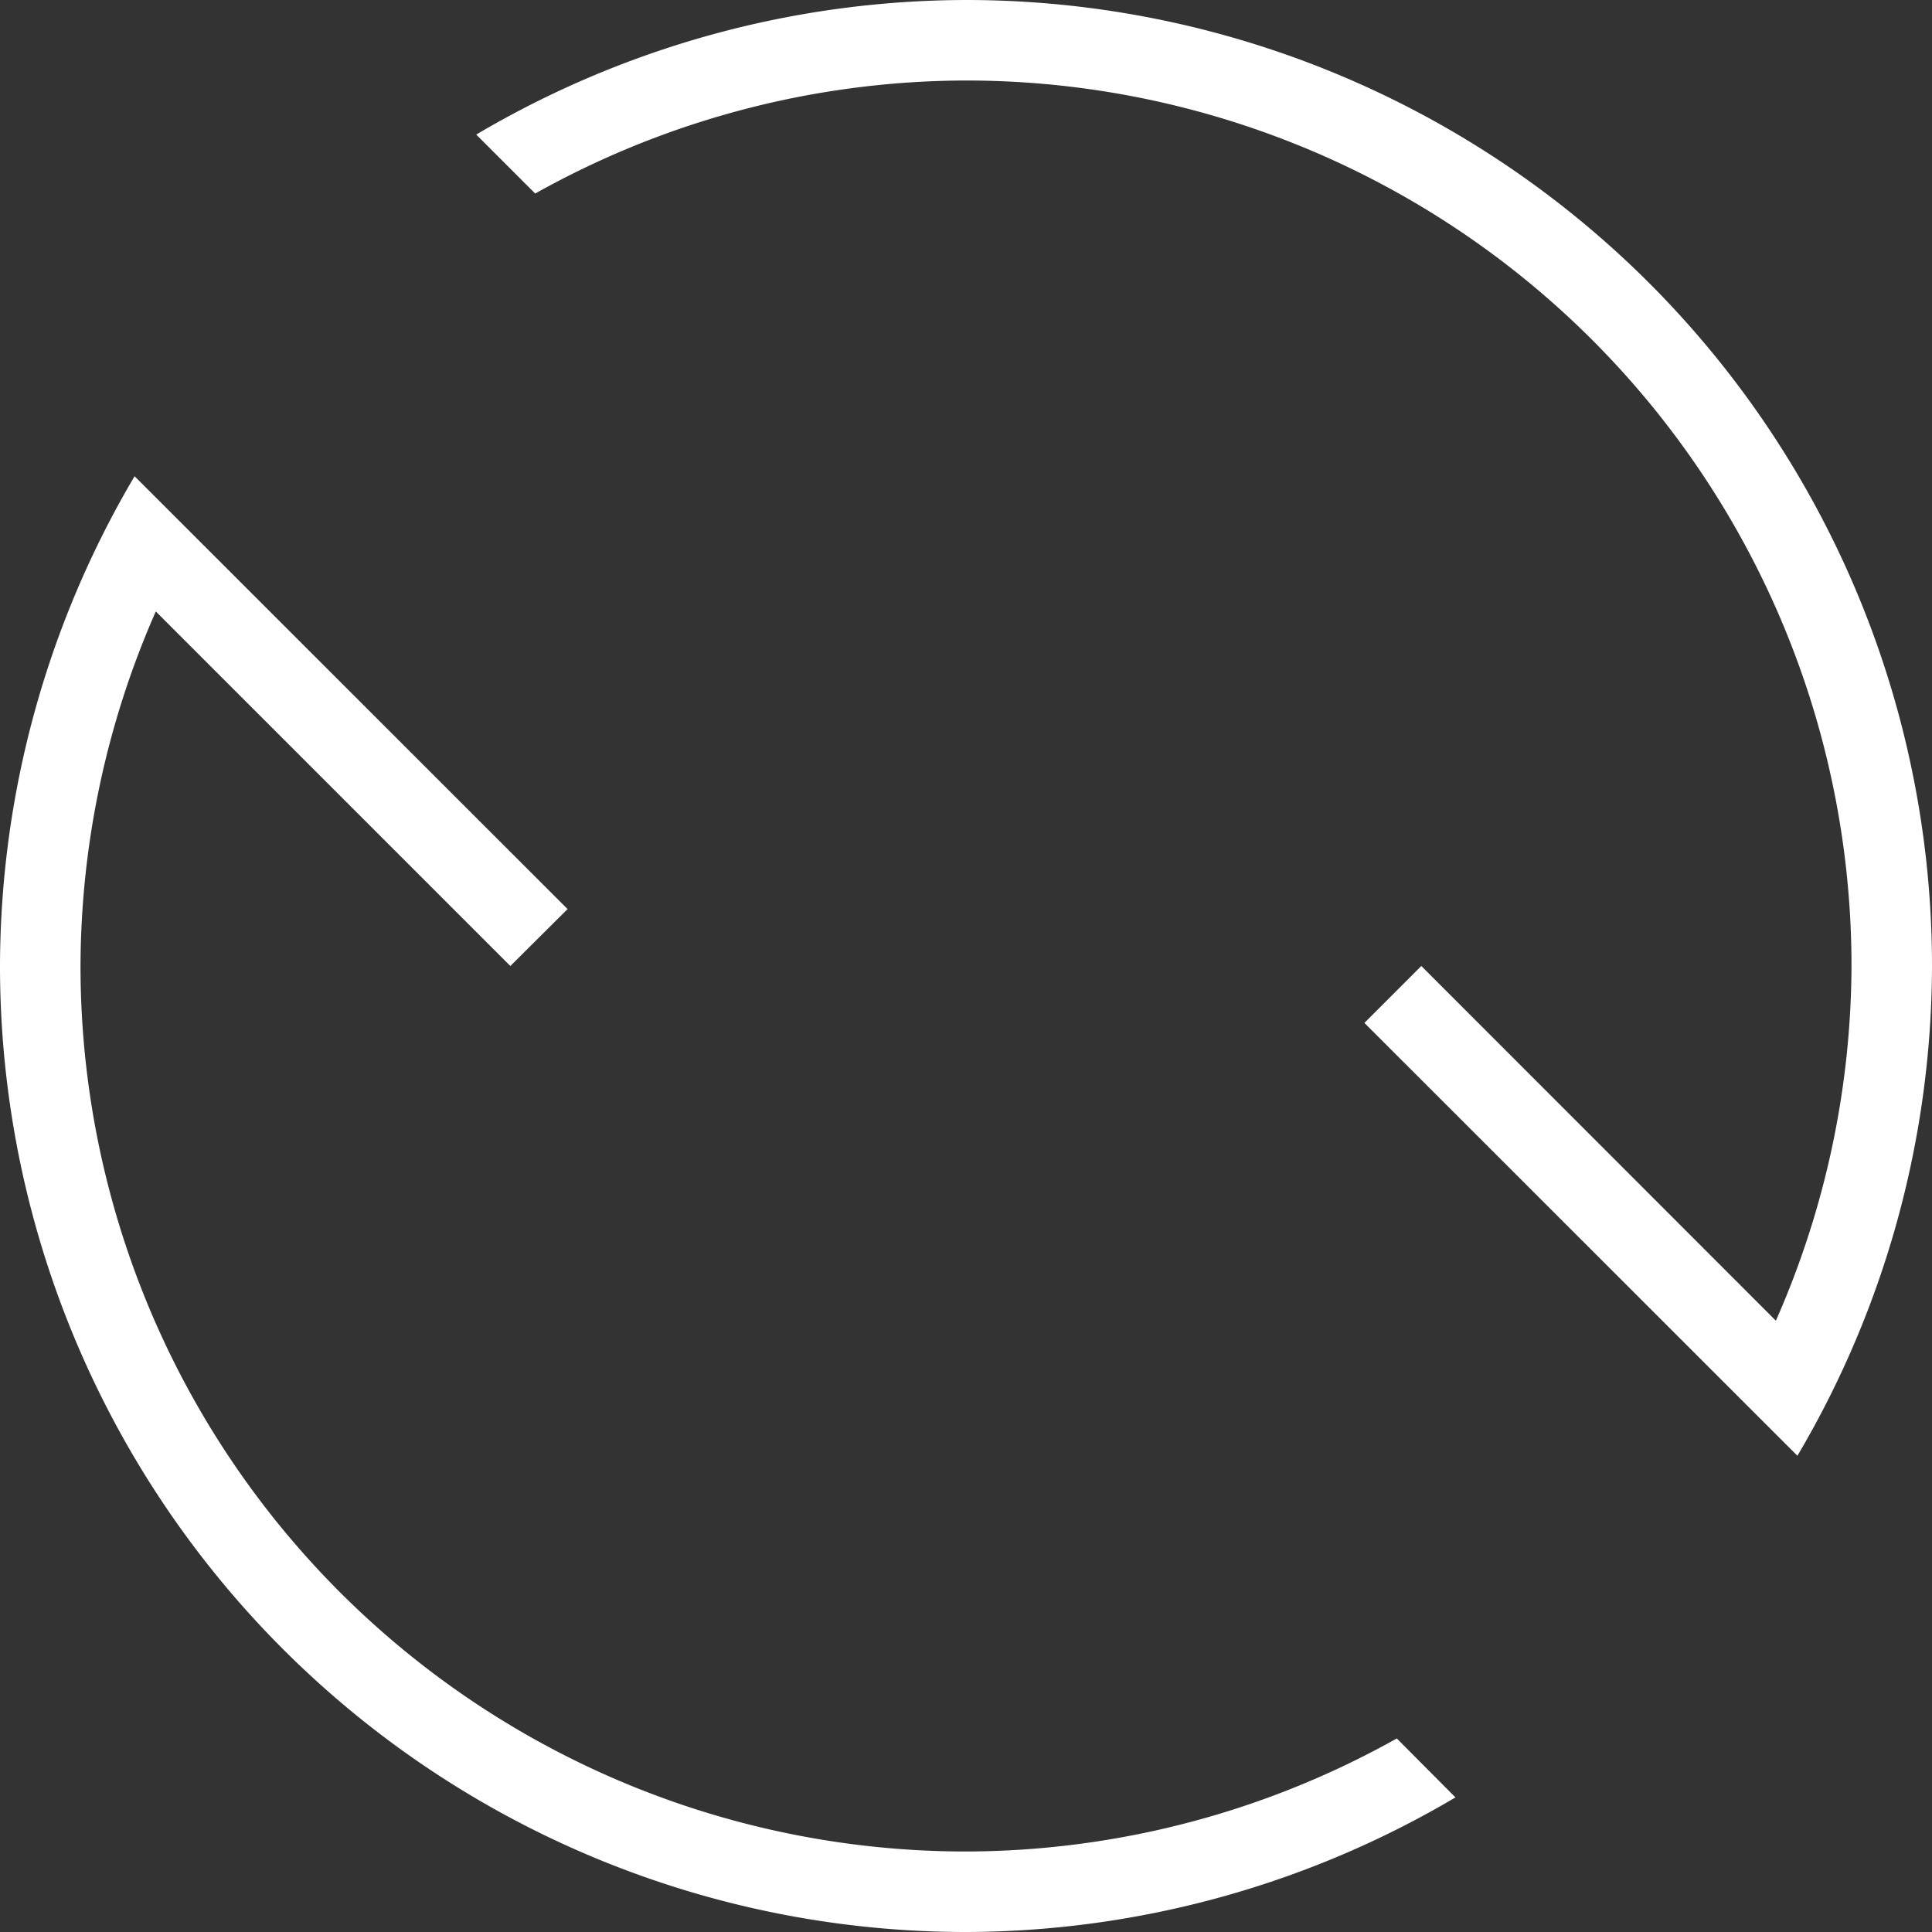 <?xml version="1.0" encoding="UTF-8" standalone="no"?>
<svg
   inkscape:version="1.3.2 (091e20ef0f, 2023-11-25, custom)"
   sodipodi:docname="reboot.svg"
   id="svg58"
   viewBox="0 0 256 256"
   version="1.1"
   width="256"
   height="256"
   xmlns:inkscape="http://www.inkscape.org/namespaces/inkscape"
   xmlns:sodipodi="http://sodipodi.sourceforge.net/DTD/sodipodi-0.dtd"
   xmlns="http://www.w3.org/2000/svg"
   xmlns:svg="http://www.w3.org/2000/svg"
   xmlns:rdf="http://www.w3.org/1999/02/22-rdf-syntax-ns#"
   xmlns:cc="http://creativecommons.org/ns#"
   xmlns:dc="http://purl.org/dc/elements/1.1/">
  <rect x="0" y="0" width="256" height="256" fill="#333333" stroke="none"/>
  <sodipodi:namedview
     inkscape:current-layer="svg58"
     inkscape:window-maximized="1"
     inkscape:window-y="40"
     inkscape:window-x="0"
     inkscape:cy="130.4352"
     inkscape:cx="14.002378"
     inkscape:zoom="3.2851563"
     showgrid="false"
     id="namedview60"
     inkscape:window-height="1364"
     inkscape:window-width="3440"
     inkscape:pageshadow="2"
     inkscape:pageopacity="0"
     guidetolerance="10"
     gridtolerance="10"
     objecttolerance="10"
     borderopacity="1"
     bordercolor="#666666"
     pagecolor="#ffffff"
     inkscape:showpageshadow="2"
     inkscape:pagecheckerboard="0"
     inkscape:deskcolor="#d1d1d1" />
  <defs
     id="defs54">
    <style
       id="current-color-scheme"
       type="text/css">
            .ColorScheme-Text {
                color:#232629;
            }
        </style>
  </defs>
  <path
     id="path56"
     d="M 0,128 A 128,128 0 0 1 17.833,63.104 L 75.208,120.458 67.625,128 20.646,81.021 A 117.333,117.333 0 0 0 10.667,128 117.333,117.333 0 0 0 128,245.333 117.333,117.333 0 0 0 185.083,230.354 l 7.771,7.812 A 128,128 0 0 1 128,256 128,128 0 0 1 0,128 Z M 63.104,17.833 A 128,128 0 0 1 128,0 128,128 0 0 1 256,128 128,128 0 0 1 238.167,192.896 L 180.792,135.542 188.333,128 235.312,175 A 117.333,117.333 0 0 0 245.333,128 117.333,117.333 0 0 0 128,10.667 117.333,117.333 0 0 0 70.917,25.646 Z"
     class="ColorScheme-Text"
     style="fill:#ffffff;fill-opacity:1;stroke:none;stroke-width:10.667" />
</svg>
